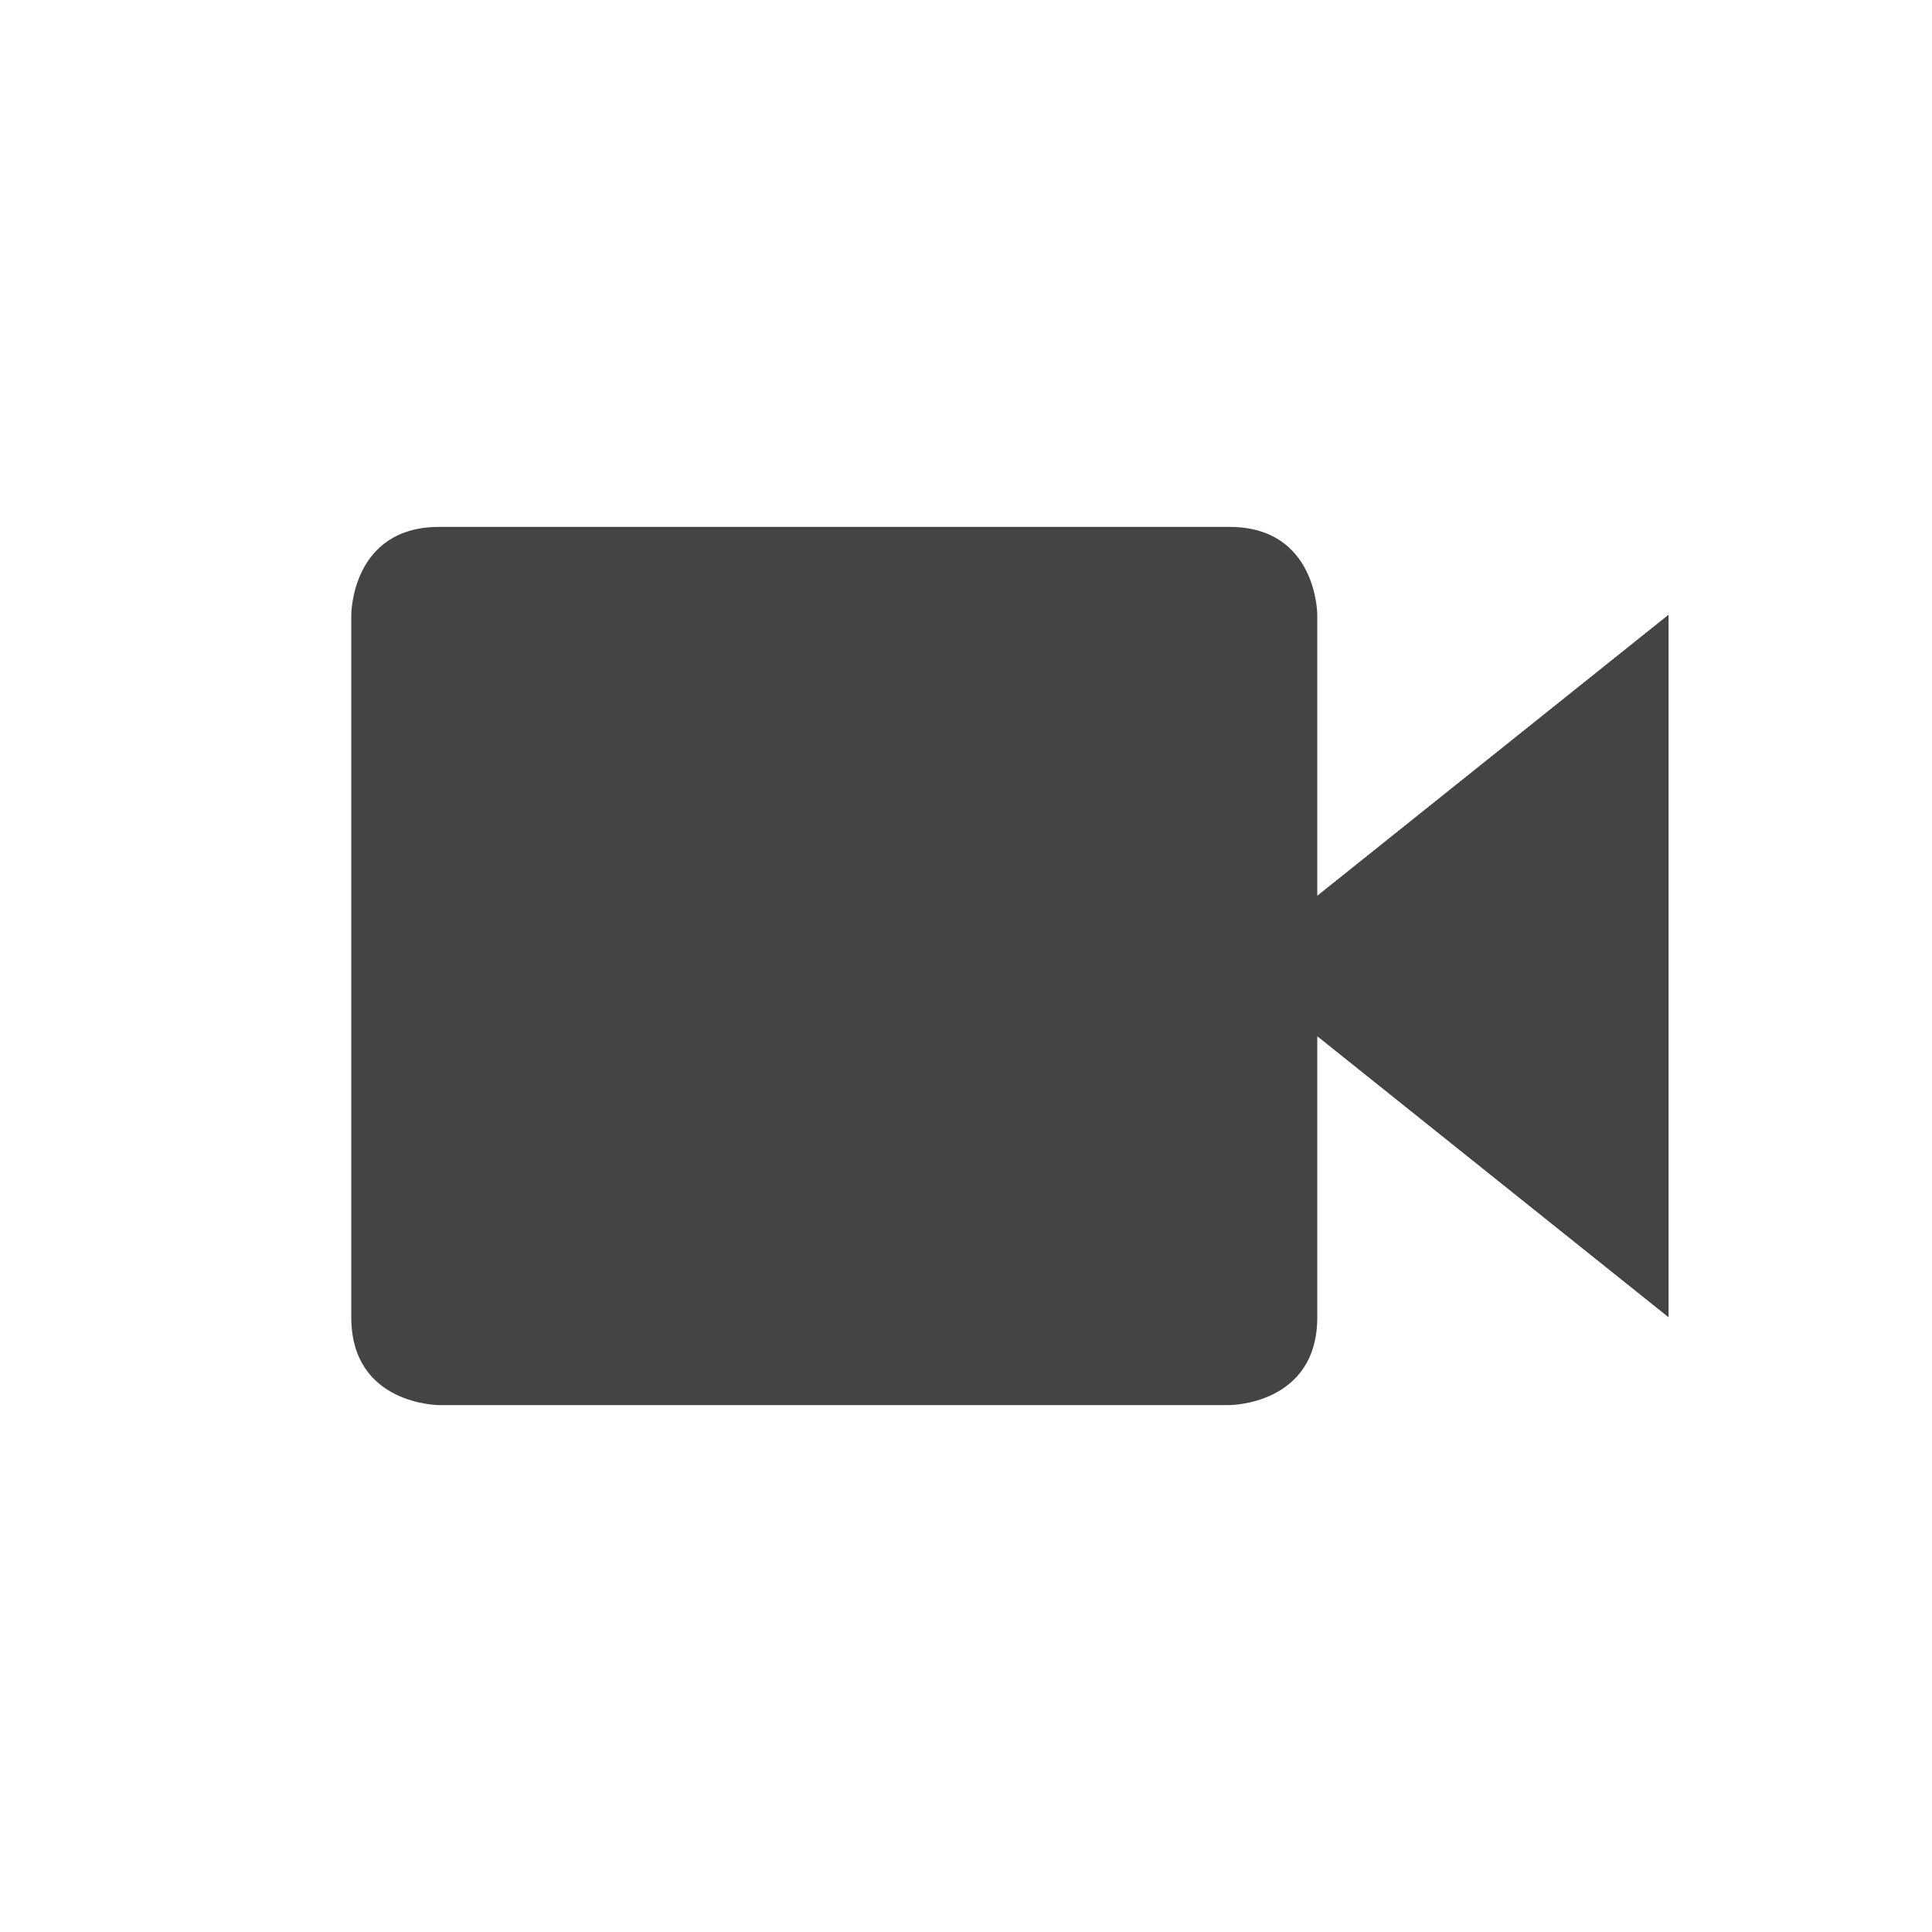 <svg xmlns="http://www.w3.org/2000/svg" width="22" height="22" version="1.1">
 <defs>
  <style id="current-color-scheme" type="text/css">
   .ColorScheme-Text { color:#444444; } .ColorScheme-Highlight { color:#4285f4; } .ColorScheme-NeutralText { color:#ff9800; } .ColorScheme-PositiveText { color:#4caf50; } .ColorScheme-NegativeText { color:#f44336; }
  </style>
 </defs>
 <path style="fill:currentColor" class="ColorScheme-Text" d="m 5,6 h 9 c 1,0 1,1 1,1 v 8 c 0,1 -1,1 -1,1 H 5 C 5,16 4,16 4,15 V 7 C 4,7 4,6 5,6 Z m 14,1 v 8 l -5,-4 z"/>
</svg>
